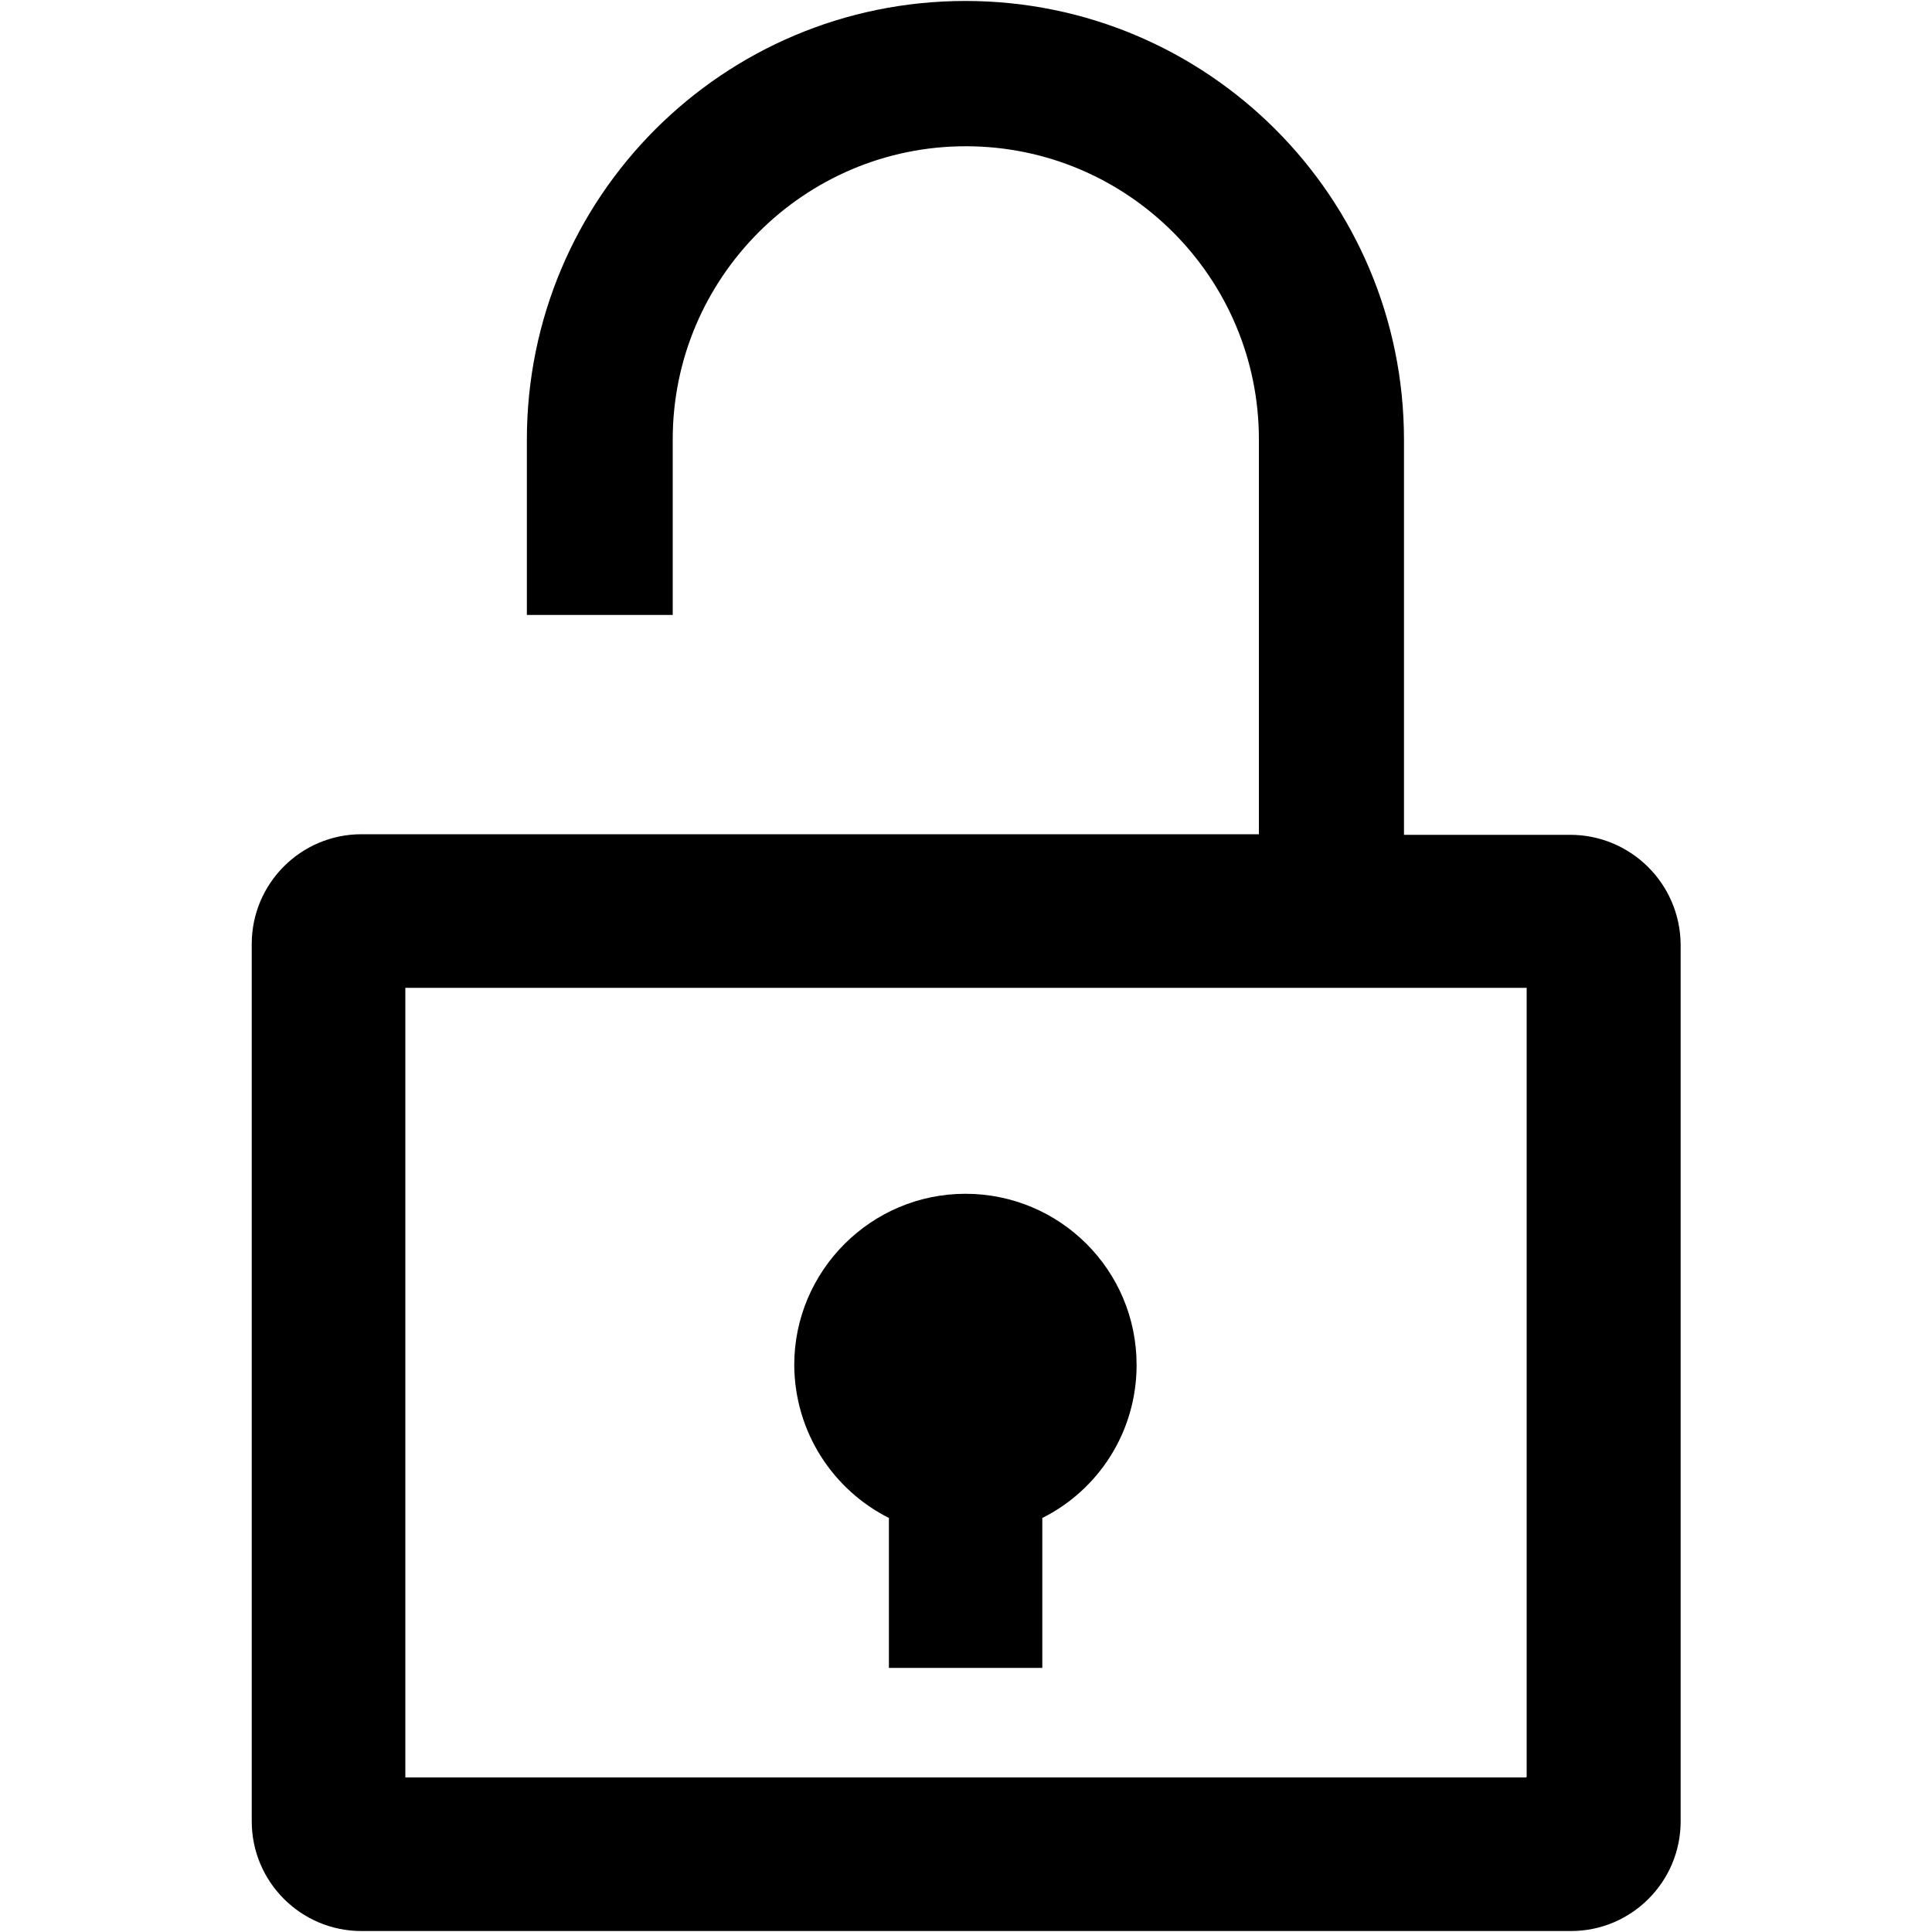 <svg xmlns="http://www.w3.org/2000/svg" viewBox="0 0 1000 1000"><path d="M460.1 785.7v77.6h79.4v-77.6c29-14.5 48.8-44.5 48.8-79.2 0-49.2-39.8-88.6-88.6-88.6s-88.6 39.8-88.6 88.6c.2 34.9 20.2 64.7 49 79.2z"/><path d="M812.7 432.1h-86V227.7C726.7 102.3 625.2.5 499.7.5c-125.4 0-227 101.5-227 227.2v90.6h75.5v-90.9c0-83.5 68-151.7 151.7-151.7s151.7 68 151.7 151.7v204.4H187.1c-31.4 0-56.8 25.5-56.8 56.8v454.1c0 31.4 25.5 56.8 56.8 56.8h626c31.4 0 56.8-25.5 56.8-56.8V488.8c-.3-31.4-25.8-56.7-57.2-56.7zM790 920H209.8V511.3h580.4v408.5h-.2v.2z"/></svg>